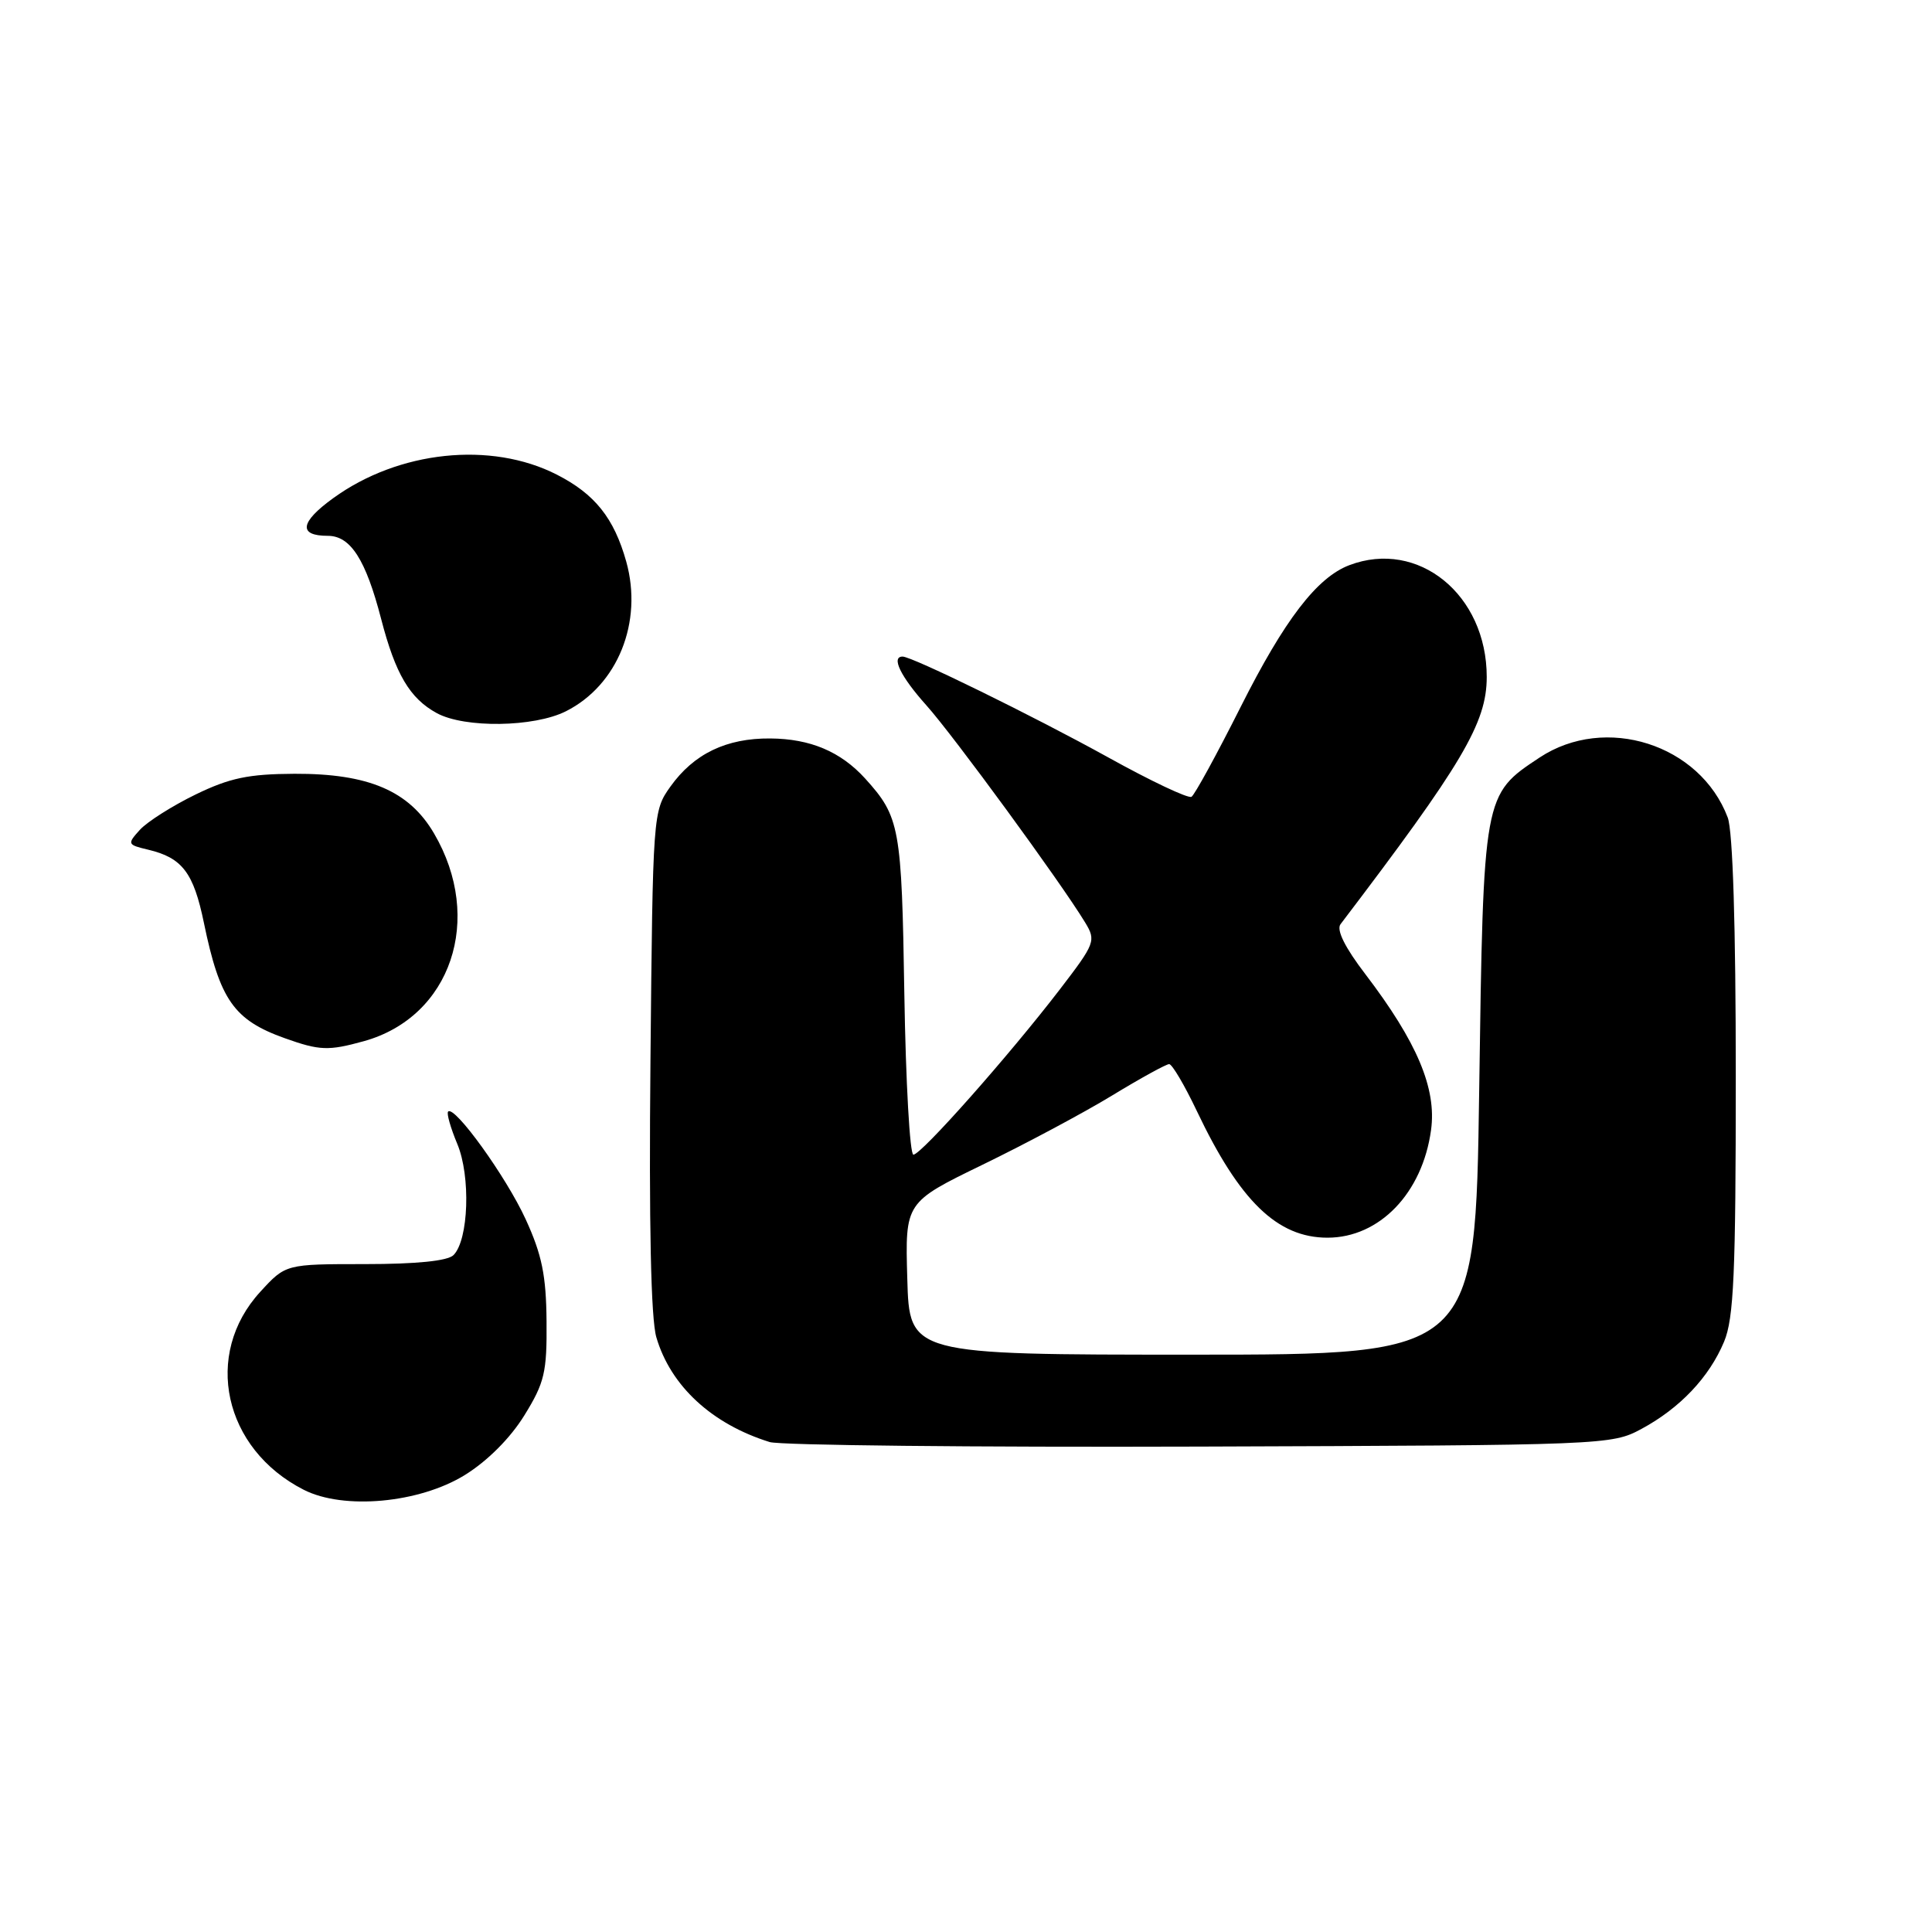 <?xml version="1.0" encoding="UTF-8" standalone="no"?>
<!DOCTYPE svg PUBLIC "-//W3C//DTD SVG 1.1//EN" "http://www.w3.org/Graphics/SVG/1.1/DTD/svg11.dtd" >
<svg xmlns="http://www.w3.org/2000/svg" xmlns:xlink="http://www.w3.org/1999/xlink" version="1.1" viewBox="0 0 256 256">
 <g >
 <path fill="currentColor"
d=" M 61.59 195.45 C 64.58 193.60 67.61 190.57 69.47 187.56 C 72.16 183.21 72.48 181.85 72.42 175.07 C 72.37 169.01 71.81 166.26 69.65 161.55 C 67.08 155.94 60.23 146.43 59.38 147.29 C 59.15 147.51 59.70 149.44 60.59 151.57 C 62.39 155.86 62.10 164.30 60.09 166.31 C 59.32 167.08 55.18 167.50 48.37 167.50 C 37.85 167.50 37.85 167.50 34.49 171.17 C 26.87 179.47 29.62 191.99 40.24 197.40 C 45.53 200.10 55.55 199.18 61.59 195.45 Z  M 217.50 189.34 C 222.60 186.59 226.48 182.50 228.45 177.78 C 229.74 174.69 230.00 168.78 230.00 142.60 C 230.00 122.74 229.61 110.09 228.93 108.32 C 225.26 98.61 212.71 94.62 204.00 100.38 C 196.54 105.32 196.56 105.20 196.00 144.50 C 195.50 179.50 195.50 179.50 158.00 179.50 C 120.50 179.50 120.50 179.50 120.22 169.41 C 119.93 159.32 119.93 159.32 130.22 154.32 C 135.88 151.57 143.60 147.45 147.36 145.16 C 151.12 142.87 154.53 141.00 154.92 141.00 C 155.31 141.00 156.95 143.78 158.57 147.18 C 164.26 159.16 169.25 164.00 175.90 164.00 C 182.79 164.00 188.48 158.09 189.62 149.74 C 190.38 144.24 187.77 138.07 180.90 129.06 C 178.22 125.56 177.06 123.22 177.62 122.47 C 193.79 101.21 197.00 95.79 197.00 89.70 C 197.00 78.80 187.93 71.42 178.79 74.89 C 174.50 76.52 170.20 82.13 164.40 93.66 C 161.23 99.96 158.30 105.32 157.88 105.58 C 157.45 105.84 152.47 103.48 146.81 100.34 C 136.95 94.89 120.87 87.00 119.60 87.00 C 118.04 87.00 119.34 89.65 122.75 93.46 C 126.32 97.44 140.57 116.93 143.79 122.24 C 145.25 124.65 145.12 124.99 140.42 131.12 C 133.67 139.91 122.07 153.00 121.03 153.00 C 120.56 153.00 120.02 143.44 119.83 131.75 C 119.48 109.57 119.24 108.25 114.63 103.15 C 111.39 99.59 107.37 97.89 102.07 97.85 C 96.24 97.80 91.94 99.88 88.83 104.23 C 86.52 107.47 86.50 107.79 86.19 140.50 C 85.98 162.23 86.25 174.77 86.97 177.20 C 88.86 183.65 94.33 188.70 101.99 191.08 C 103.37 191.51 129.02 191.78 159.00 191.68 C 212.76 191.50 213.55 191.47 217.50 189.34 Z  M 48.22 137.96 C 59.77 134.75 64.15 121.76 57.51 110.43 C 54.21 104.79 48.82 102.49 39.02 102.53 C 32.92 102.56 30.44 103.08 25.91 105.28 C 22.83 106.78 19.52 108.88 18.54 109.95 C 16.83 111.84 16.87 111.93 19.64 112.59 C 24.15 113.66 25.65 115.63 27.02 122.29 C 29.13 132.50 30.99 135.16 37.74 137.57 C 42.36 139.22 43.52 139.26 48.22 137.96 Z  M 74.98 94.25 C 81.85 90.80 85.22 82.43 82.98 74.41 C 81.36 68.64 78.82 65.46 73.78 62.89 C 65.05 58.43 52.82 59.72 44.15 66.01 C 39.74 69.20 39.49 71.00 43.44 71.00 C 46.45 71.00 48.46 74.14 50.50 82.00 C 52.40 89.33 54.30 92.55 57.89 94.50 C 61.58 96.50 70.76 96.37 74.98 94.25 Z "/>
</g>
</svg>